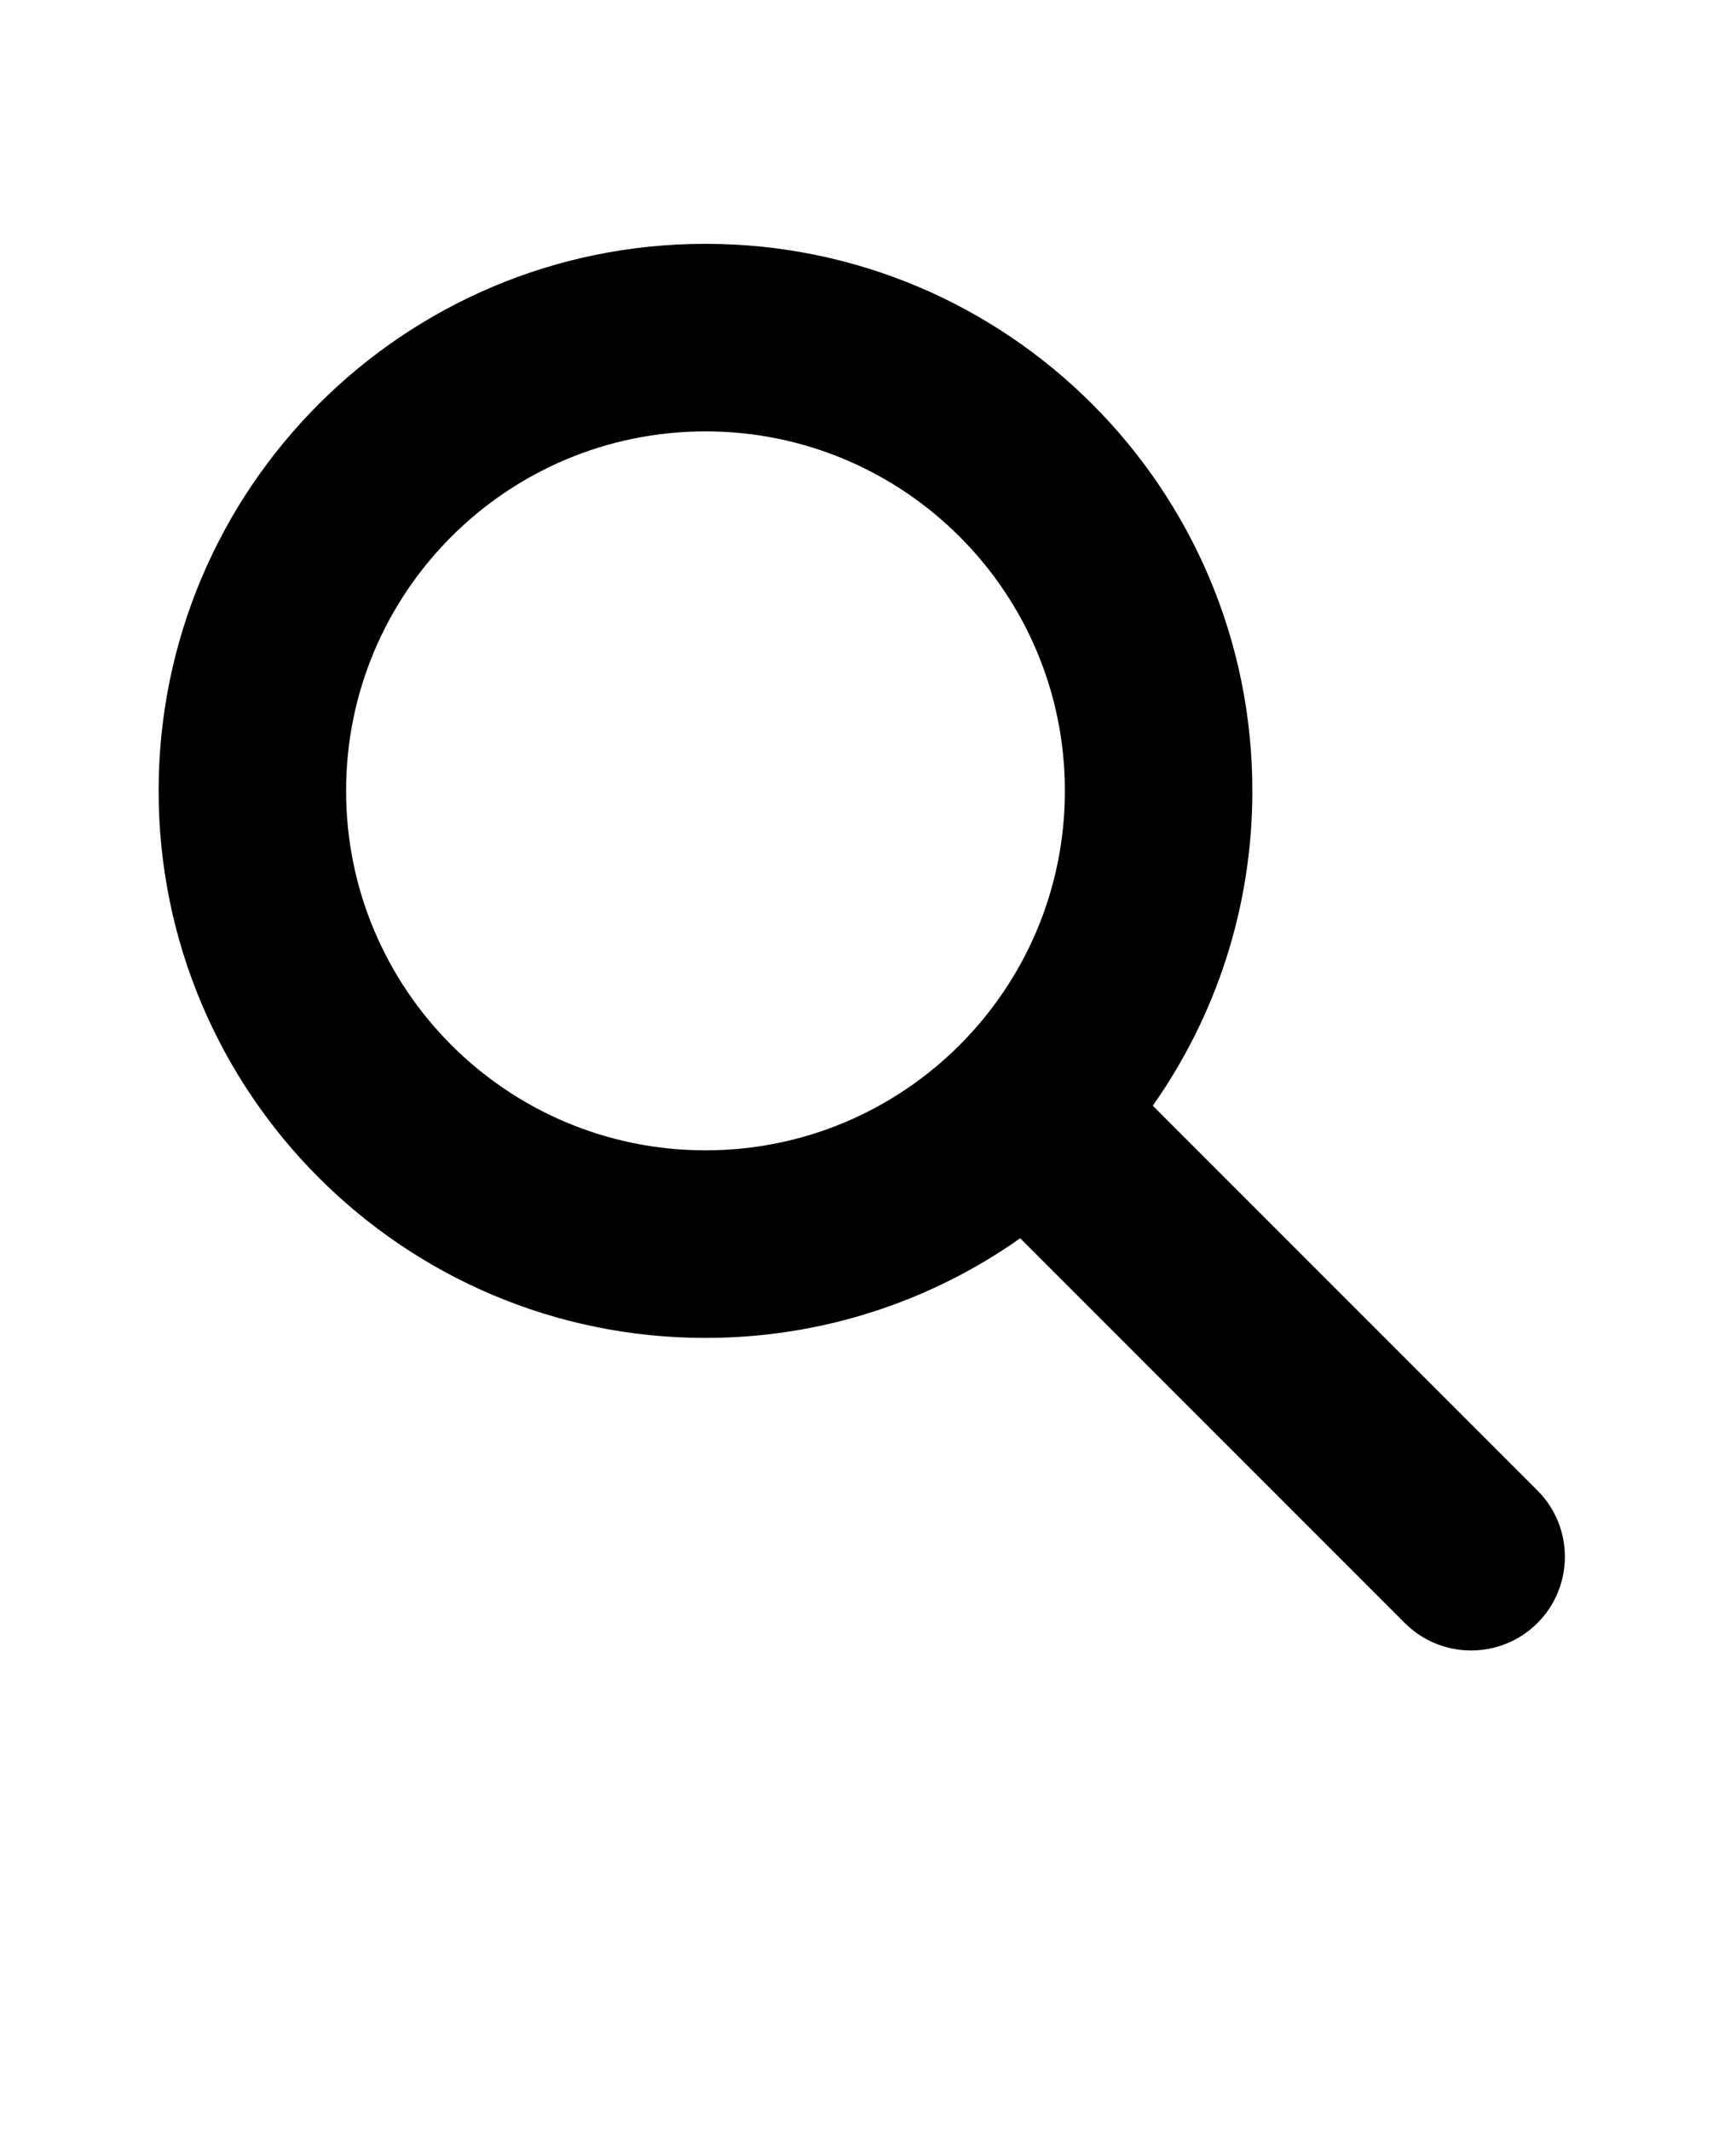 <?xml version="1.0" encoding="UTF-8" standalone="no"?>
<svg
   version="1.1"
   viewBox="-5.0 -10.0 110.0 135.0"
   id="svg2"
   sodipodi:docname="search.svg"
   inkscape:version="1.4 (e7c3feb100, 2024-10-09)"
   xmlns:inkscape="http://www.inkscape.org/namespaces/inkscape"
   xmlns:sodipodi="http://sodipodi.sourceforge.net/DTD/sodipodi-0.dtd"
   xmlns="http://www.w3.org/2000/svg"
   xmlns:svg="http://www.w3.org/2000/svg">
  <defs
     id="defs2" />
  <sodipodi:namedview
     id="namedview2"
     pagecolor="#ffffff"
     bordercolor="#000000"
     borderopacity="0.25"
     inkscape:showpageshadow="2"
     inkscape:pageopacity="0.0"
     inkscape:pagecheckerboard="0"
     inkscape:deskcolor="#d1d1d1"
     inkscape:zoom="5.9259259"
     inkscape:cx="54.928125"
     inkscape:cy="67.5"
     inkscape:window-width="1920"
     inkscape:window-height="1008"
     inkscape:window-x="1920"
     inkscape:window-y="0"
     inkscape:window-maximized="1"
     inkscape:current-layer="svg2" />
  <path
     d="m39.703 5.445c-19.141 0-34.652 15.516-34.652 34.652 0 19.141 15.512 34.656 34.652 34.656 7.422 0 14.301-2.336 19.941-6.312l24.371 24.375c2.32 2.316 6.082 2.316 8.402 0 2.32-2.32 2.32-6.082 0-8.402l-24.371-24.371c3.973-5.641 6.309-12.52 6.309-19.945 0-19.137-15.516-34.652-34.652-34.652zm-22.773 34.652c0-12.574 10.195-22.77 22.773-22.77s22.773 10.195 22.773 22.77c0 12.578-10.195 22.773-22.773 22.773s-22.773-10.195-22.773-22.773z"
     fill-rule="evenodd"
     id="path1" />
</svg>
